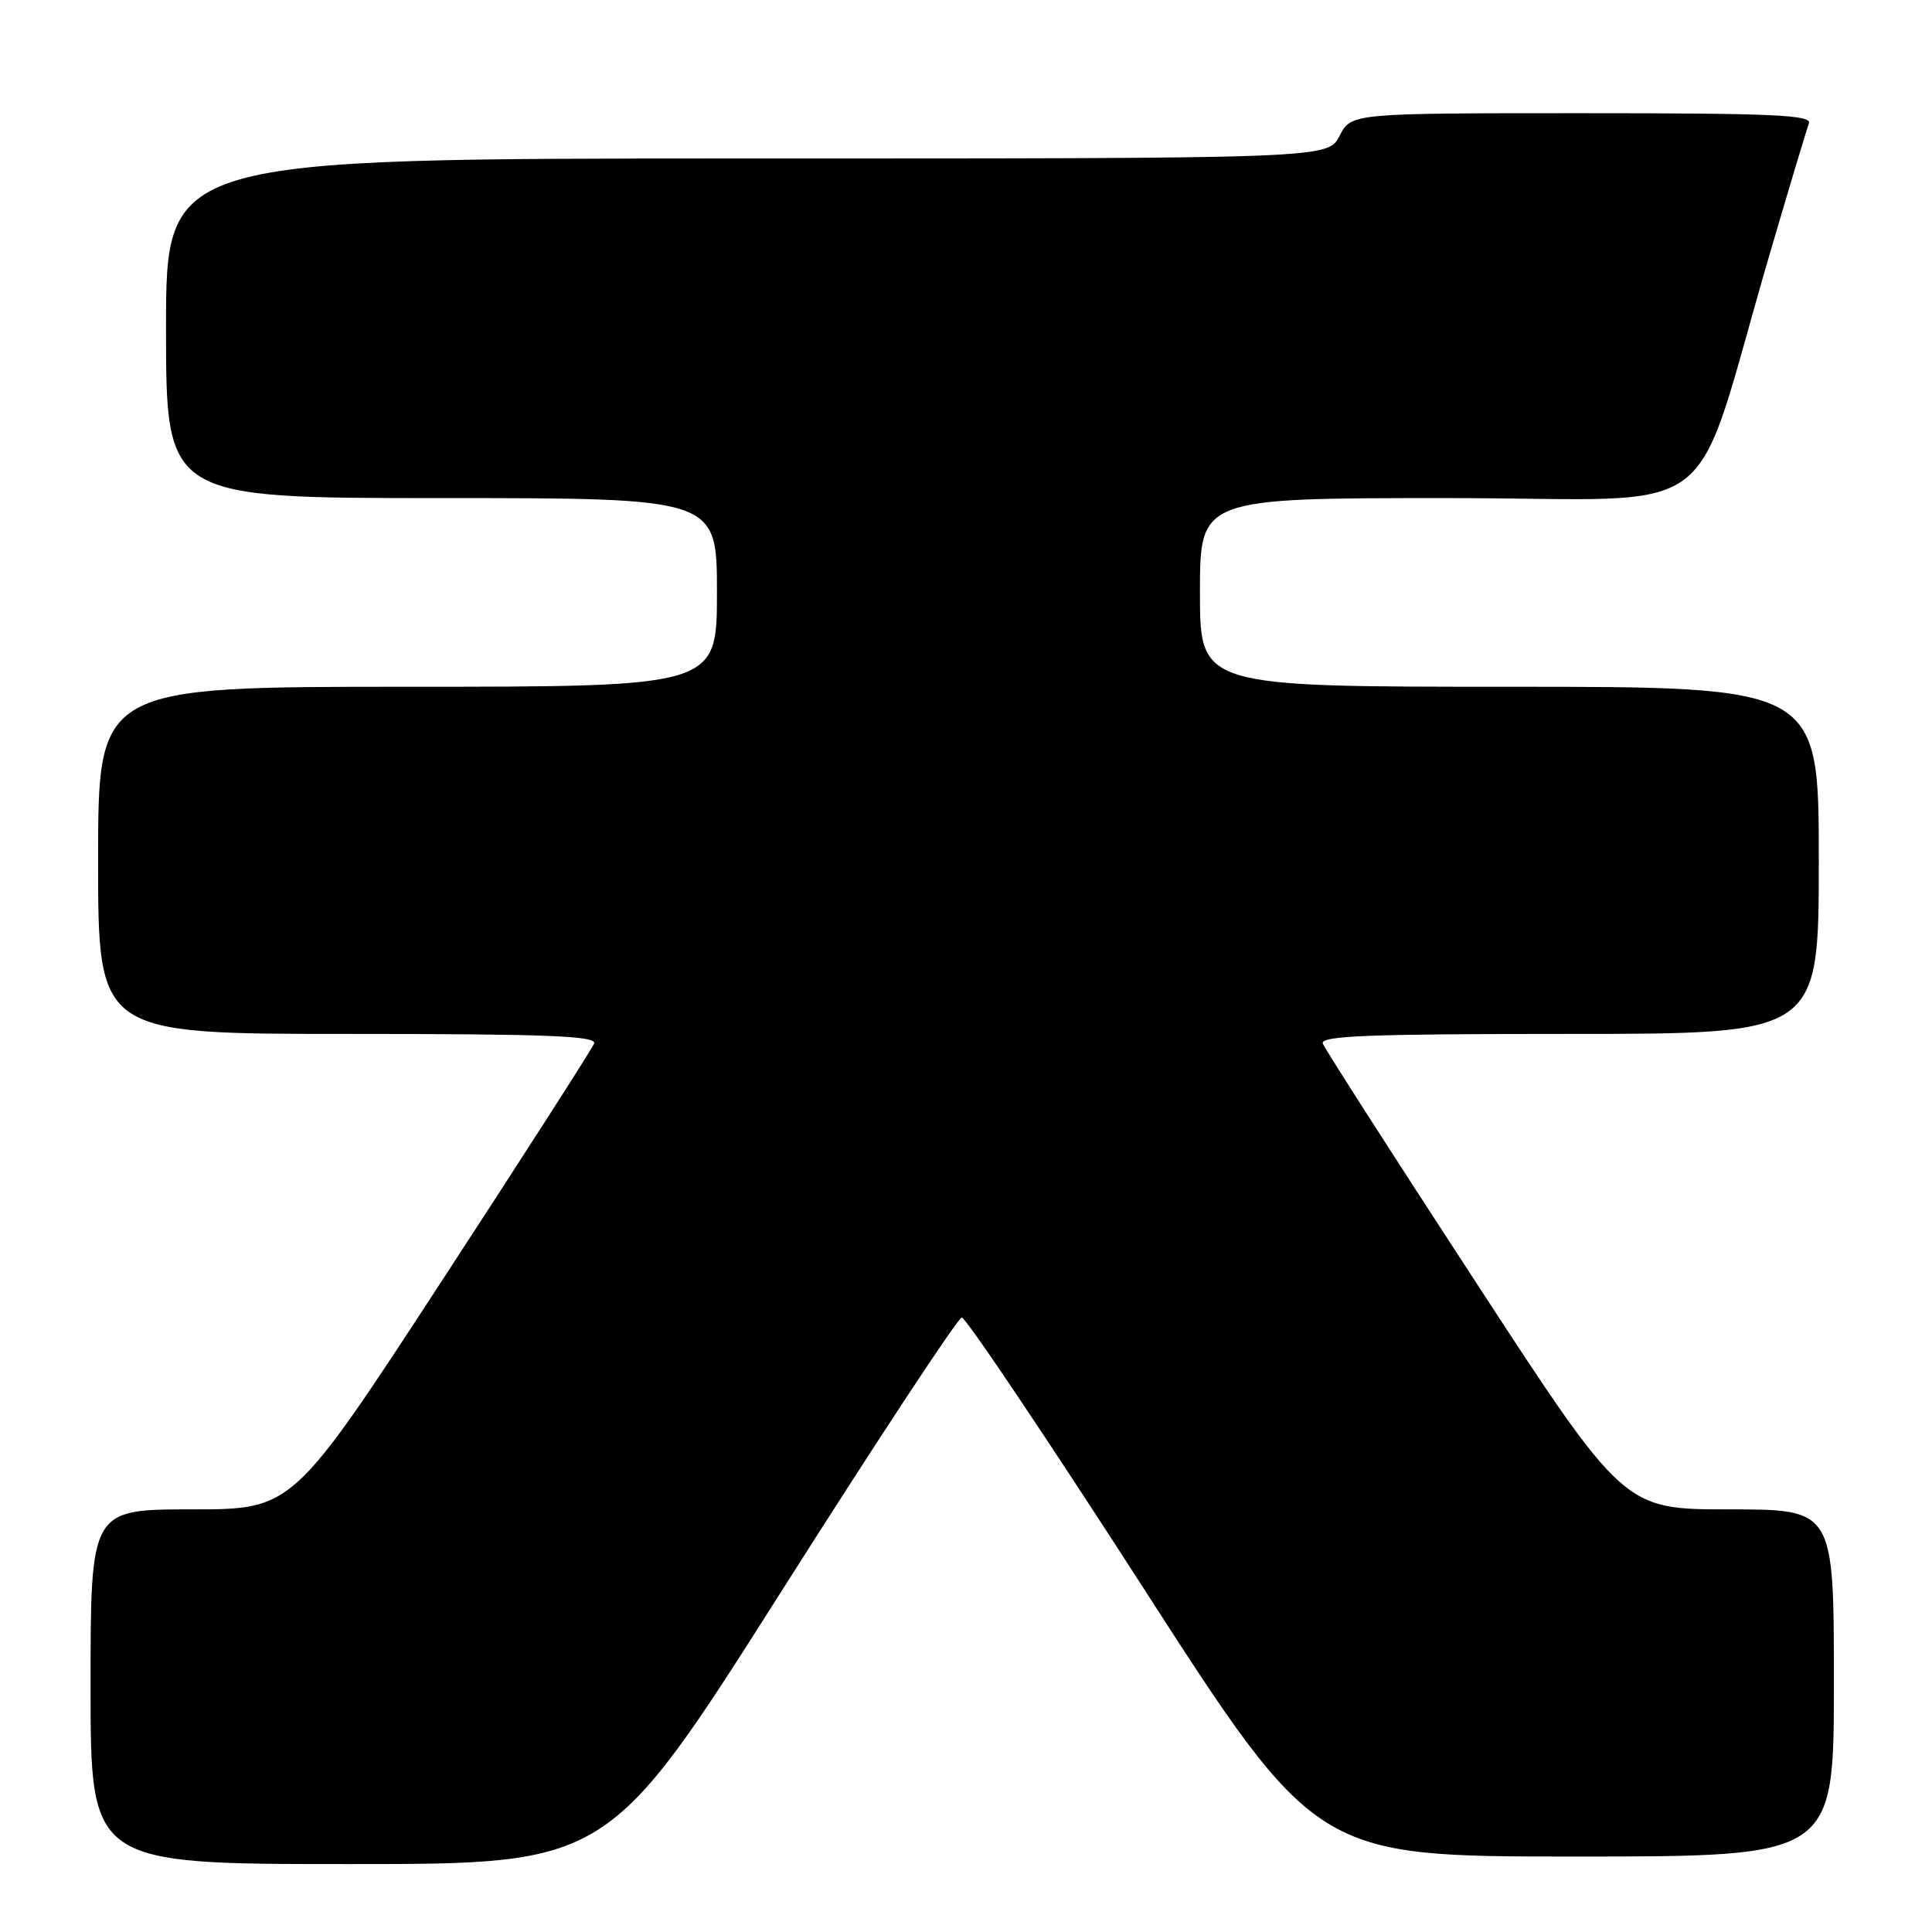 <?xml version="1.0" encoding="UTF-8" standalone="no"?>
<!DOCTYPE svg PUBLIC "-//W3C//DTD SVG 1.1//EN" "http://www.w3.org/Graphics/SVG/1.1/DTD/svg11.dtd" >
<svg xmlns="http://www.w3.org/2000/svg" xmlns:xlink="http://www.w3.org/1999/xlink" version="1.1" viewBox="0 0 256 256">
 <g >
 <path fill="currentColor"
d=" M 103.56 210.83 C 116.18 190.93 126.92 174.62 127.44 174.58 C 127.95 174.54 138.73 190.59 151.40 210.25 C 174.42 246.00 174.42 246.00 208.71 246.00 C 243.00 246.00 243.00 246.00 243.00 223.00 C 243.00 200.00 243.00 200.00 229.09 200.00 C 215.18 200.00 215.18 200.00 195.48 169.78 C 184.64 153.17 175.55 138.99 175.28 138.28 C 174.88 137.25 181.34 137.00 207.89 137.00 C 241.00 137.00 241.00 137.00 241.00 114.00 C 241.00 91.00 241.00 91.00 200.00 91.00 C 159.00 91.00 159.00 91.00 159.00 78.50 C 159.00 66.00 159.00 66.00 191.94 66.00 C 229.26 66.00 223.80 70.16 234.51 33.61 C 237.07 24.88 239.40 17.11 239.69 16.36 C 240.13 15.23 235.05 15.00 209.63 15.00 C 179.05 15.00 179.05 15.00 177.50 18.00 C 175.95 21.00 175.95 21.00 98.97 21.00 C 22.00 21.00 22.00 21.00 22.00 43.50 C 22.00 66.00 22.00 66.00 58.50 66.00 C 95.00 66.00 95.00 66.00 95.00 78.50 C 95.00 91.00 95.00 91.00 54.00 91.00 C 13.00 91.00 13.00 91.00 13.00 114.00 C 13.00 137.00 13.00 137.00 46.11 137.00 C 72.56 137.00 79.12 137.26 78.72 138.28 C 78.45 138.98 69.36 153.15 58.51 169.78 C 38.79 200.00 38.79 200.00 25.40 200.00 C 12.00 200.00 12.00 200.00 12.00 223.50 C 12.00 247.00 12.00 247.00 46.31 247.00 C 80.62 247.00 80.62 247.00 103.56 210.83 Z "/>
</g>
</svg>